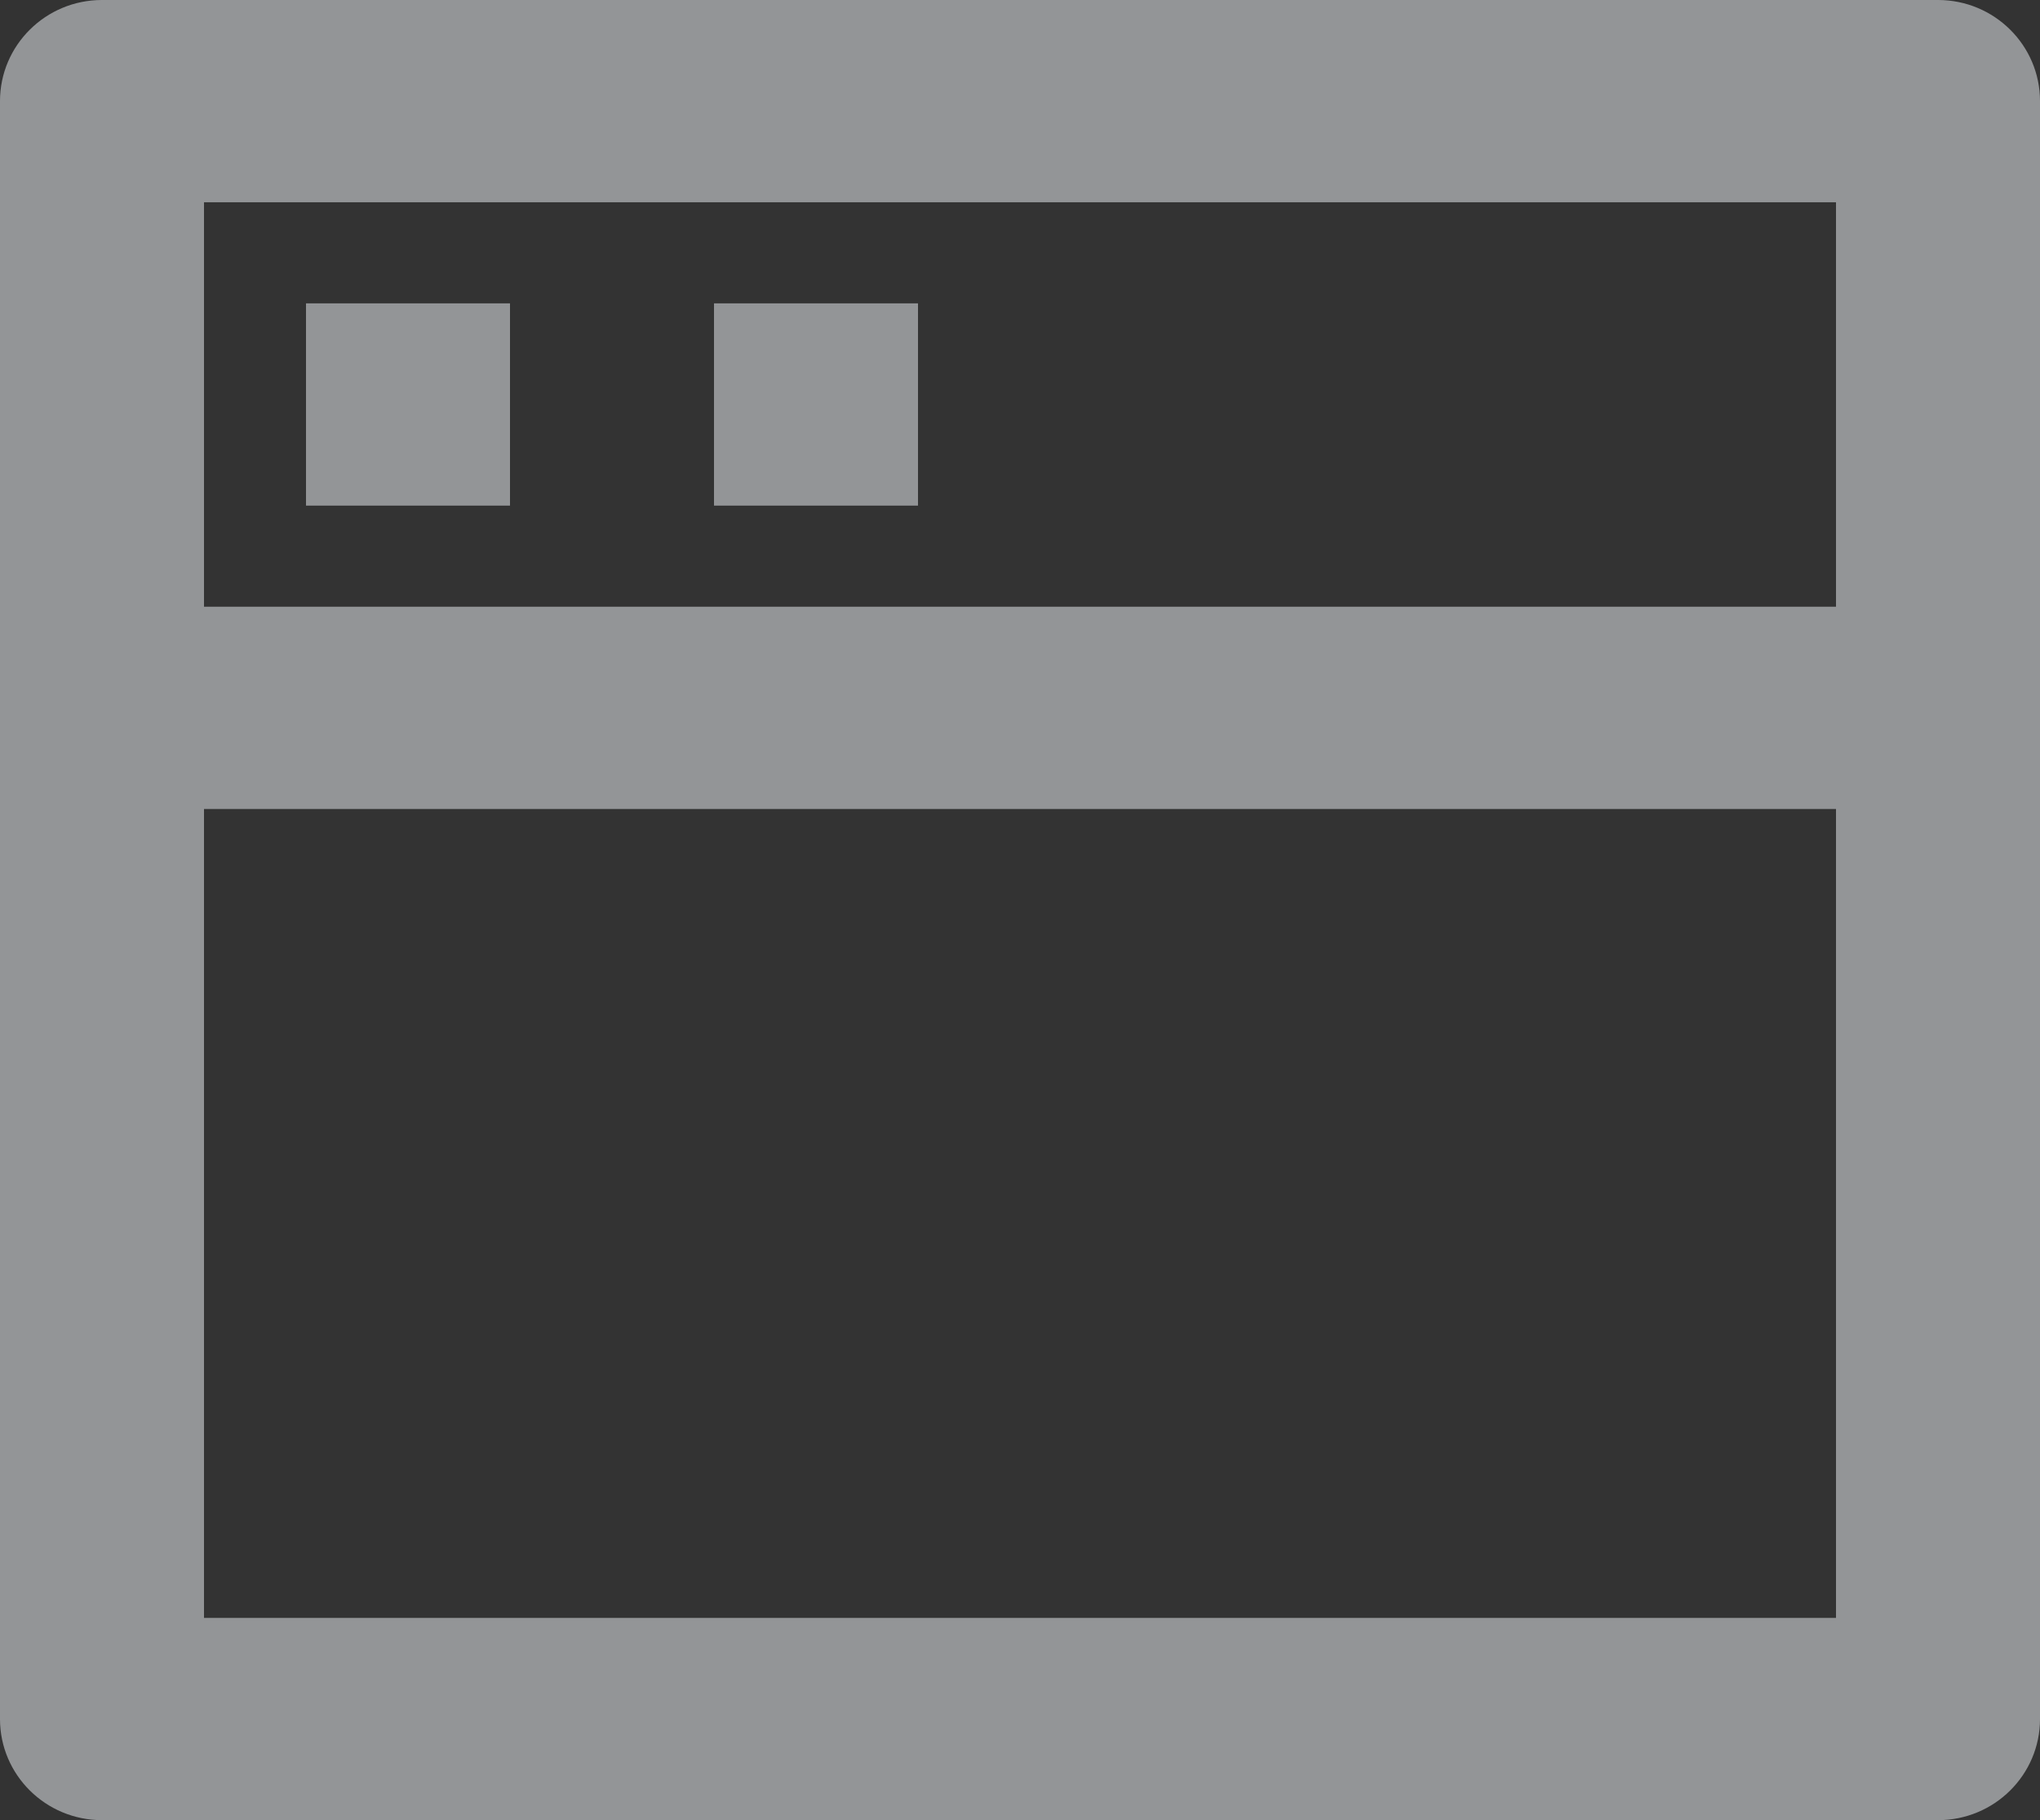 <svg width="93" height="83" viewBox="0 0 93 83" fill="none" xmlns="http://www.w3.org/2000/svg">
<rect x="0" y="0" width="93" height="83" fill="#333333" stroke="none"/>
<path opacity="0.5" fill-rule="evenodd" clip-rule="evenodd" d="M4.65 0H88.35C90.918 0 93 2.064 93 4.611V78.389C93 80.936 90.918 83 88.35 83H4.65C2.082 83 0 80.936 0 78.389V4.611C0 2.064 2.082 0 4.65 0ZM83.7 36.889H9.3V73.778H83.7V36.889ZM83.7 9.222V27.667H9.3V9.222H83.7ZM32.55 13.833H41.85V23.056H32.55V13.833ZM23.25 13.833H13.95V23.056H23.25V13.833Z" fill="#F5F8FC"/>
</svg>
